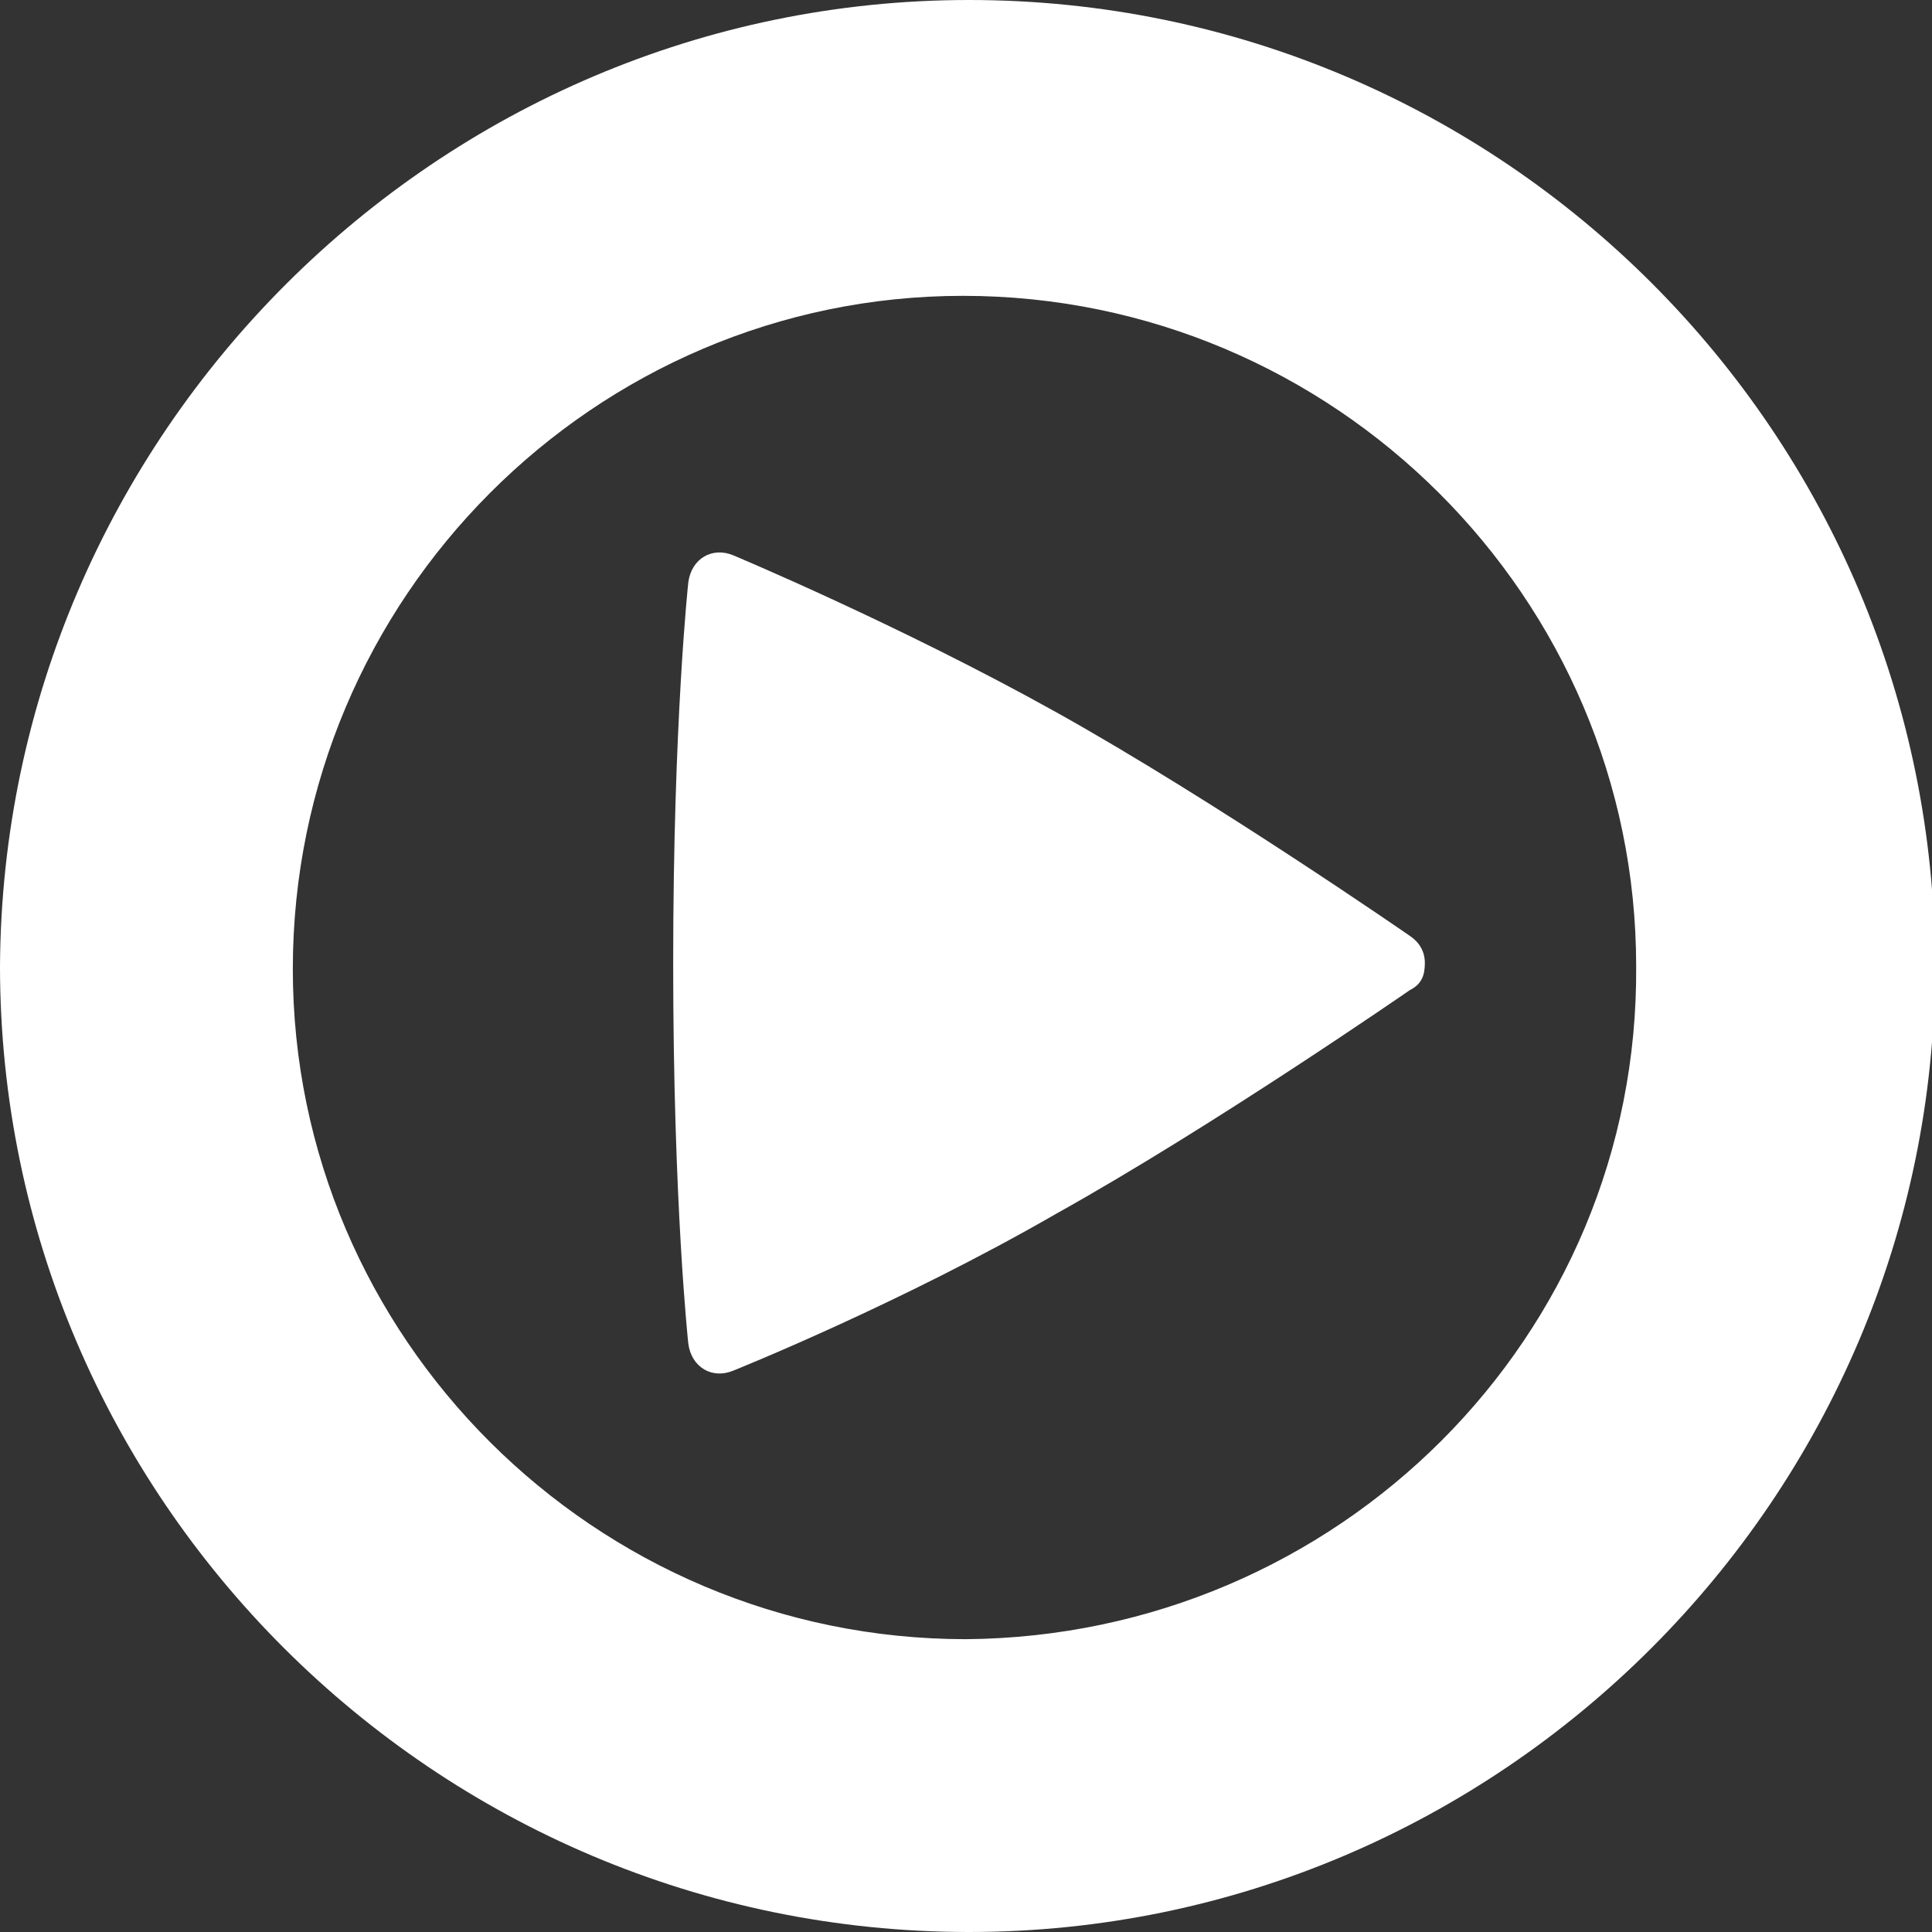 <?xml version="1.0" encoding="utf-8"?>
<!-- Generator: Adobe Illustrator 21.1.0, SVG Export Plug-In . SVG Version: 6.00 Build 0)  -->
<svg version="1.1" id="Ebene_1" xmlns="http://www.w3.org/2000/svg" xmlns:xlink="http://www.w3.org/1999/xlink" x="0px" y="0px"
	 viewBox="0 0 64 64" style="enable-background:new 0 0 64 64;" xml:space="preserve">
<rect x="0" y="0" width="64" height="64" fill="#333333" stroke="none"/>
<style type="text/css">
	.st0{fill:#FFFFFF;}
</style>
<g>
	<g>
		<path class="st0" d="M32.1,0c17.7,0,32,14.4,32,32c0,17.6-14.4,32-32,32C14.4,64,0,49.6,0,32C0.1,14.4,14.5,0,32.1,0z M54.2,32
			c0-12.2-10-22.2-22.3-22.2c-12.2,0-22.2,10-22.2,22.3c0,12.2,10,22.2,22.3,22.2C44.3,54.2,54.3,44.3,54.2,32z"/>
	</g>
	<path class="st0" d="M47.2,31.9C47.2,31.9,47.2,31.9,47.2,31.9L47.2,31.9c0-0.4-0.2-0.7-0.5-0.9c0,0-6.5-4.5-11.7-7.4
		c-5.2-2.9-10.7-5.2-10.7-5.2c-0.7-0.3-1.4,0.1-1.5,0.9c0,0-0.5,4.6-0.5,12.6h0c0,0,0,0,0,0s0,0,0,0h0c0,8,0.5,12.6,0.5,12.6
		c0.1,0.8,0.8,1.2,1.5,0.9c0,0,5.5-2.2,10.7-5.2c5.2-2.9,11.7-7.4,11.7-7.4C47.1,32.6,47.2,32.3,47.2,31.9L47.2,31.9
		C47.2,31.9,47.2,31.9,47.2,31.9z"/>
</g>
</svg>
